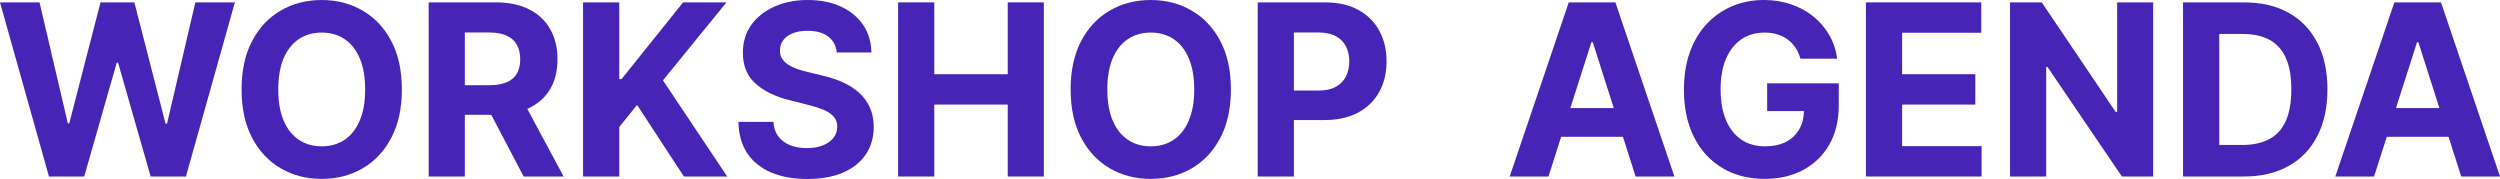 <svg width="447" height="32" viewBox="0 0 447 32" fill="none" xmlns="http://www.w3.org/2000/svg">
<path d="M8.755 31.559L0 0.426H7.067L12.131 22.058H12.385L17.973 0.426H24.024L29.596 22.104H29.865L34.93 0.426H41.997L33.242 31.559H26.937L21.11 11.204H20.871L15.06 31.559H8.755Z" fill="#4723B6"/>
<path d="M71.851 15.992C71.851 19.387 71.218 22.276 69.953 24.657C68.698 27.039 66.985 28.858 64.814 30.115C62.653 31.361 60.222 31.985 57.523 31.985C54.804 31.985 52.364 31.357 50.202 30.1C48.041 28.843 46.333 27.024 45.078 24.642C43.823 22.261 43.196 19.377 43.196 15.992C43.196 12.597 43.823 9.709 45.078 7.327C46.333 4.946 48.041 3.132 50.202 1.885C52.364 0.628 54.804 0 57.523 0C60.222 0 62.653 0.628 64.814 1.885C66.985 3.132 68.698 4.946 69.953 7.327C71.218 9.709 71.851 12.597 71.851 15.992ZM65.292 15.992C65.292 13.793 64.968 11.939 64.321 10.428C63.683 8.918 62.782 7.773 61.617 6.993C60.451 6.213 59.087 5.822 57.523 5.822C55.959 5.822 54.595 6.213 53.429 6.993C52.264 7.773 51.358 8.918 50.71 10.428C50.073 11.939 49.754 13.793 49.754 15.992C49.754 18.192 50.073 20.046 50.71 21.556C51.358 23.066 52.264 24.212 53.429 24.992C54.595 25.772 55.959 26.163 57.523 26.163C59.087 26.163 60.451 25.772 61.617 24.992C62.782 24.212 63.683 23.066 64.321 21.556C64.968 20.046 65.292 18.192 65.292 15.992Z" fill="#4723B6"/>
<path d="M76.643 31.559V0.426H88.714C91.025 0.426 92.997 0.846 94.63 1.687C96.274 2.518 97.524 3.699 98.38 5.229C99.247 6.75 99.68 8.538 99.68 10.596C99.68 12.663 99.242 14.442 98.366 15.932C97.489 17.411 96.219 18.546 94.556 19.337C92.903 20.127 90.9 20.523 88.55 20.523H80.467V15.232H87.504C88.739 15.232 89.765 15.06 90.582 14.715C91.398 14.371 92.006 13.854 92.404 13.165C92.813 12.476 93.017 11.619 93.017 10.596C93.017 9.562 92.813 8.69 92.404 7.981C92.006 7.272 91.394 6.734 90.567 6.37C89.75 5.995 88.719 5.807 87.474 5.807H83.112V31.559H76.643ZM93.166 17.391L100.771 31.559H93.63L86.189 17.391H93.166Z" fill="#4723B6"/>
<path d="M104.252 31.559V0.426H110.721V14.153H111.124L122.135 0.426H129.889L118.535 14.366L130.024 31.559H122.285L113.903 18.759L110.721 22.712V31.559H104.252Z" fill="#4723B6"/>
<path d="M149.61 9.38C149.491 8.153 148.978 7.201 148.071 6.522C147.165 5.843 145.935 5.503 144.381 5.503C143.325 5.503 142.434 5.655 141.707 5.959C140.98 6.253 140.422 6.663 140.033 7.191C139.655 7.718 139.466 8.315 139.466 8.984C139.446 9.542 139.56 10.028 139.809 10.444C140.068 10.859 140.422 11.219 140.87 11.523C141.318 11.817 141.836 12.075 142.424 12.298C143.012 12.511 143.639 12.694 144.306 12.846L147.055 13.514C148.39 13.819 149.615 14.224 150.731 14.731C151.846 15.237 152.812 15.861 153.629 16.601C154.446 17.34 155.078 18.212 155.526 19.215C155.985 20.218 156.219 21.369 156.229 22.666C156.219 24.571 155.74 26.223 154.794 27.622C153.858 29.01 152.503 30.09 150.731 30.86C148.968 31.62 146.841 32 144.351 32C141.881 32 139.73 31.615 137.897 30.845C136.074 30.074 134.65 28.934 133.624 27.424C132.608 25.904 132.075 24.024 132.026 21.784H138.285C138.355 22.828 138.649 23.7 139.167 24.399C139.695 25.088 140.397 25.61 141.274 25.965C142.16 26.309 143.161 26.482 144.276 26.482C145.372 26.482 146.323 26.32 147.13 25.995C147.947 25.671 148.579 25.22 149.027 24.642C149.476 24.065 149.7 23.401 149.7 22.651C149.7 21.951 149.496 21.364 149.087 20.887C148.689 20.411 148.101 20.006 147.324 19.671C146.557 19.337 145.616 19.033 144.501 18.759L141.169 17.908C138.589 17.269 136.552 16.271 135.058 14.913C133.564 13.555 132.822 11.726 132.832 9.425C132.822 7.54 133.315 5.893 134.311 4.485C135.317 3.076 136.697 1.976 138.45 1.186C140.203 0.395 142.195 0 144.426 0C146.697 0 148.679 0.395 150.372 1.186C152.075 1.976 153.4 3.076 154.346 4.485C155.292 5.893 155.78 7.525 155.81 9.38H149.61Z" fill="#4723B6"/>
<path d="M160.58 31.559V0.426H167.049V13.271H180.181V0.426H186.635V31.559H180.181V18.698H167.049V31.559H160.58Z" fill="#4723B6"/>
<path d="M220.086 15.992C220.086 19.387 219.454 22.276 218.189 24.657C216.934 27.039 215.221 28.858 213.049 30.115C210.888 31.361 208.458 31.985 205.759 31.985C203.04 31.985 200.599 31.357 198.438 30.1C196.277 28.843 194.569 27.024 193.314 24.642C192.059 22.261 191.431 19.377 191.431 15.992C191.431 12.597 192.059 9.709 193.314 7.327C194.569 4.946 196.277 3.132 198.438 1.885C200.599 0.628 203.04 0 205.759 0C208.458 0 210.888 0.628 213.049 1.885C215.221 3.132 216.934 4.946 218.189 7.327C219.454 9.709 220.086 12.597 220.086 15.992ZM213.528 15.992C213.528 13.793 213.204 11.939 212.556 10.428C211.919 8.918 211.018 7.773 209.852 6.993C208.687 6.213 207.322 5.822 205.759 5.822C204.195 5.822 202.83 6.213 201.665 6.993C200.5 7.773 199.593 8.918 198.946 10.428C198.309 11.939 197.99 13.793 197.99 15.992C197.99 18.192 198.309 20.046 198.946 21.556C199.593 23.066 200.5 24.212 201.665 24.992C202.83 25.772 204.195 26.163 205.759 26.163C207.322 26.163 208.687 25.772 209.852 24.992C211.018 24.212 211.919 23.066 212.556 21.556C213.204 20.046 213.528 18.192 213.528 15.992Z" fill="#4723B6"/>
<path d="M224.878 31.559V0.426H236.95C239.271 0.426 241.248 0.877 242.881 1.779C244.515 2.67 245.76 3.912 246.616 5.503C247.483 7.084 247.916 8.908 247.916 10.976C247.916 13.043 247.478 14.867 246.601 16.448C245.725 18.029 244.455 19.261 242.791 20.142C241.138 21.024 239.136 21.465 236.785 21.465H229.091V16.19H235.74C236.985 16.19 238.011 15.972 238.817 15.536C239.634 15.09 240.242 14.477 240.64 13.697C241.048 12.906 241.253 11.999 241.253 10.976C241.253 9.942 241.048 9.04 240.64 8.27C240.242 7.489 239.634 6.886 238.817 6.461C238.001 6.025 236.965 5.807 235.71 5.807H231.347V31.559H224.878Z" fill="#4723B6"/>
<path d="M276.866 31.559H269.934L280.496 0.426H288.833L299.381 31.559H292.449L284.784 7.54H284.545L276.866 31.559ZM276.433 19.322H292.807V24.46H276.433V19.322Z" fill="#4723B6"/>
<path d="M321.914 10.489C321.705 9.749 321.411 9.096 321.033 8.528C320.654 7.951 320.191 7.464 319.643 7.069C319.105 6.663 318.488 6.354 317.791 6.142C317.103 5.929 316.341 5.822 315.505 5.822C313.941 5.822 312.567 6.218 311.381 7.008C310.206 7.799 309.29 8.949 308.632 10.459C307.975 11.959 307.646 13.793 307.646 15.962C307.646 18.131 307.97 19.975 308.617 21.495C309.265 23.016 310.181 24.176 311.366 24.977C312.552 25.767 313.951 26.163 315.565 26.163C317.029 26.163 318.279 25.899 319.315 25.372C320.36 24.835 321.157 24.08 321.705 23.107C322.263 22.134 322.542 20.984 322.542 19.656L323.856 19.854H315.968V14.898H328.772V18.82C328.772 21.556 328.204 23.907 327.068 25.874C325.933 27.83 324.369 29.34 322.377 30.404C320.385 31.458 318.104 31.985 315.535 31.985C312.666 31.985 310.146 31.341 307.975 30.054C305.804 28.757 304.111 26.918 302.895 24.536C301.69 22.144 301.088 19.306 301.088 16.023C301.088 13.499 301.446 11.249 302.163 9.273C302.89 7.287 303.906 5.604 305.211 4.226C306.516 2.848 308.035 1.799 309.768 1.079C311.501 0.36 313.378 0 315.4 0C317.133 0 318.747 0.258 320.241 0.775C321.735 1.282 323.06 2.002 324.215 2.934C325.38 3.866 326.331 4.976 327.068 6.263C327.806 7.54 328.279 8.949 328.488 10.489H321.914Z" fill="#4723B6"/>
<path d="M333.631 31.559V0.426H354.248V5.853H340.1V13.271H353.187V18.698H340.1V26.132H354.308V31.559H333.631Z" fill="#4723B6"/>
<path d="M384.984 0.426V31.559H379.396L366.085 11.964H365.86V31.559H359.391V0.426H365.069L378.276 20.006H378.545V0.426H384.984Z" fill="#4723B6"/>
<path d="M401.175 31.559H390.329V0.426H401.265C404.342 0.426 406.992 1.049 409.213 2.295C411.434 3.532 413.142 5.311 414.337 7.631C415.542 9.952 416.145 12.729 416.145 15.962C416.145 19.205 415.542 21.992 414.337 24.323C413.142 26.654 411.424 28.443 409.183 29.689C406.952 30.936 404.283 31.559 401.175 31.559ZM396.798 25.919H400.906C402.818 25.919 404.427 25.575 405.732 24.886C407.047 24.186 408.033 23.107 408.69 21.648C409.357 20.178 409.691 18.283 409.691 15.962C409.691 13.661 409.357 11.781 408.69 10.322C408.033 8.863 407.051 7.788 405.747 7.099C404.442 6.41 402.833 6.066 400.921 6.066H396.798V25.919Z" fill="#4723B6"/>
<path d="M424.485 31.559H417.553L428.116 0.426H436.452L447 31.559H440.068L432.404 7.54H432.165L424.485 31.559ZM424.052 19.322H440.426V24.46H424.052V19.322Z" fill="#4723B6"/>
</svg>
